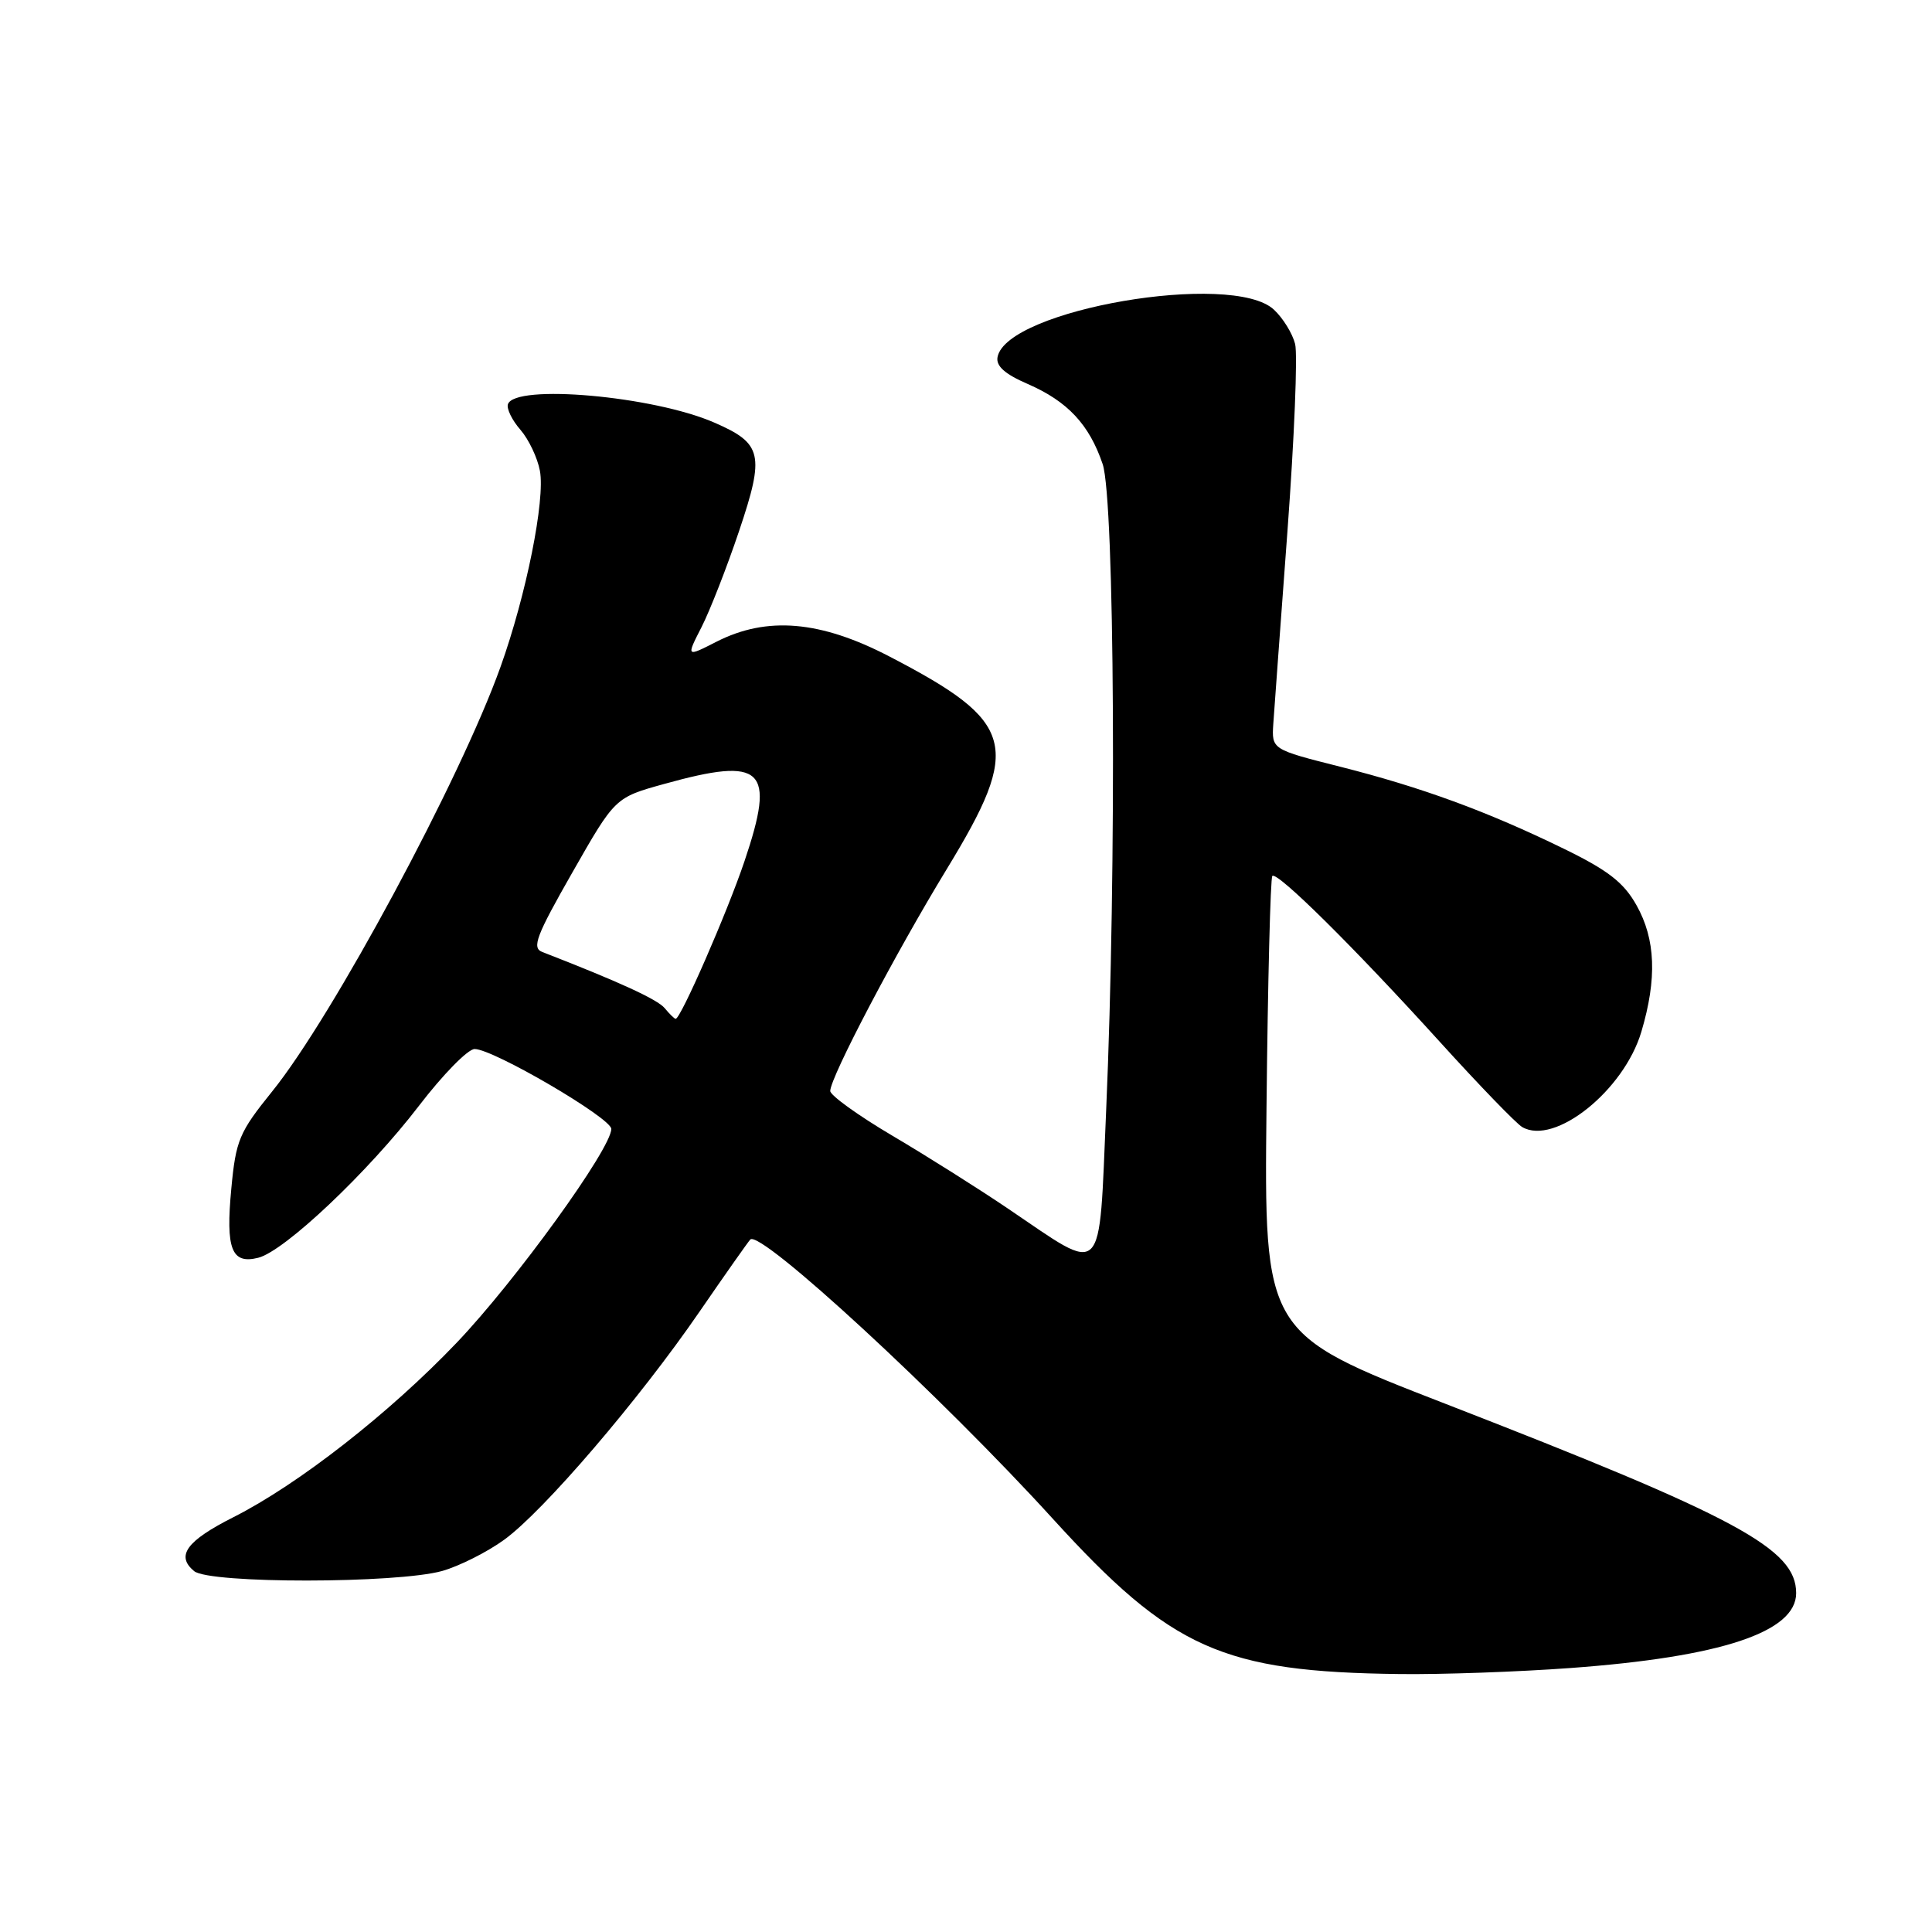 <?xml version="1.0" encoding="UTF-8" standalone="no"?>
<!DOCTYPE svg PUBLIC "-//W3C//DTD SVG 1.1//EN" "http://www.w3.org/Graphics/SVG/1.1/DTD/svg11.dtd" >
<svg xmlns="http://www.w3.org/2000/svg" xmlns:xlink="http://www.w3.org/1999/xlink" version="1.1" viewBox="0 0 256 256">
 <g >
 <path fill="currentColor"
d=" M 208.10 221.02 C 228.05 219.56 238.00 216.26 238.00 211.10 C 238.00 205.22 230.29 201.06 191.50 186.00 C 167.50 176.69 167.50 176.69 167.82 146.61 C 167.99 130.06 168.34 116.32 168.59 116.07 C 169.23 115.43 179.44 125.54 190.74 138.00 C 195.98 143.78 200.91 148.88 201.70 149.34 C 206.00 151.84 215.18 144.50 217.49 136.71 C 219.58 129.68 219.38 124.45 216.84 119.94 C 215.15 116.93 213.08 115.32 207.21 112.46 C 197.05 107.50 188.36 104.32 177.57 101.59 C 168.50 99.30 168.50 99.30 168.72 95.90 C 168.85 94.03 169.69 82.51 170.60 70.30 C 171.50 58.10 171.96 46.97 171.61 45.58 C 171.26 44.19 170.00 42.14 168.80 41.03 C 163.29 35.89 133.39 41.02 132.18 47.31 C 131.95 48.50 133.15 49.57 136.18 50.88 C 141.46 53.18 144.33 56.24 146.11 61.50 C 147.70 66.22 147.97 115.15 146.57 147.17 C 145.58 169.88 146.54 168.92 133.54 160.13 C 129.67 157.51 122.79 153.17 118.25 150.49 C 113.71 147.81 110.01 145.14 110.01 144.56 C 110.04 142.71 118.65 126.31 125.45 115.16 C 135.44 98.77 134.62 95.70 117.86 86.99 C 108.71 82.23 101.62 81.62 94.92 85.04 C 90.92 87.08 90.92 87.08 92.97 83.07 C 94.09 80.86 96.33 75.13 97.94 70.34 C 101.35 60.21 101.01 58.76 94.66 56.00 C 86.59 52.47 68.20 50.84 67.30 53.57 C 67.11 54.16 67.85 55.68 68.96 56.95 C 70.06 58.22 71.22 60.66 71.54 62.38 C 72.26 66.23 69.73 78.85 66.32 88.37 C 60.99 103.27 44.06 134.74 36.04 144.65 C 31.70 150.03 31.25 151.08 30.65 157.50 C 29.89 165.52 30.68 167.55 34.22 166.66 C 37.71 165.78 48.77 155.32 55.51 146.53 C 58.68 142.39 62.00 139.00 62.89 139.00 C 65.36 139.00 81.00 148.15 81.00 149.59 C 81.00 152.20 68.29 169.77 60.52 177.91 C 51.60 187.26 39.52 196.70 30.92 201.04 C 24.71 204.18 23.27 206.15 25.72 208.18 C 27.75 209.86 52.59 209.84 58.60 208.16 C 60.85 207.52 64.54 205.67 66.80 204.03 C 72.02 200.25 84.68 185.47 92.70 173.79 C 96.11 168.83 99.14 164.53 99.42 164.24 C 100.77 162.90 124.75 185.03 139.49 201.23 C 155.24 218.53 161.96 221.54 185.50 221.82 C 191.00 221.89 201.17 221.53 208.10 221.02 Z  M 88.08 133.59 C 87.11 132.42 82.02 130.09 71.85 126.14 C 70.44 125.60 71.05 124.00 75.85 115.59 C 81.50 105.68 81.50 105.68 88.00 103.88 C 101.17 100.22 102.81 101.79 98.65 114.11 C 96.37 120.88 90.20 135.00 89.53 135.00 C 89.37 135.00 88.72 134.37 88.08 133.59 Z "/>
</g>
</svg>